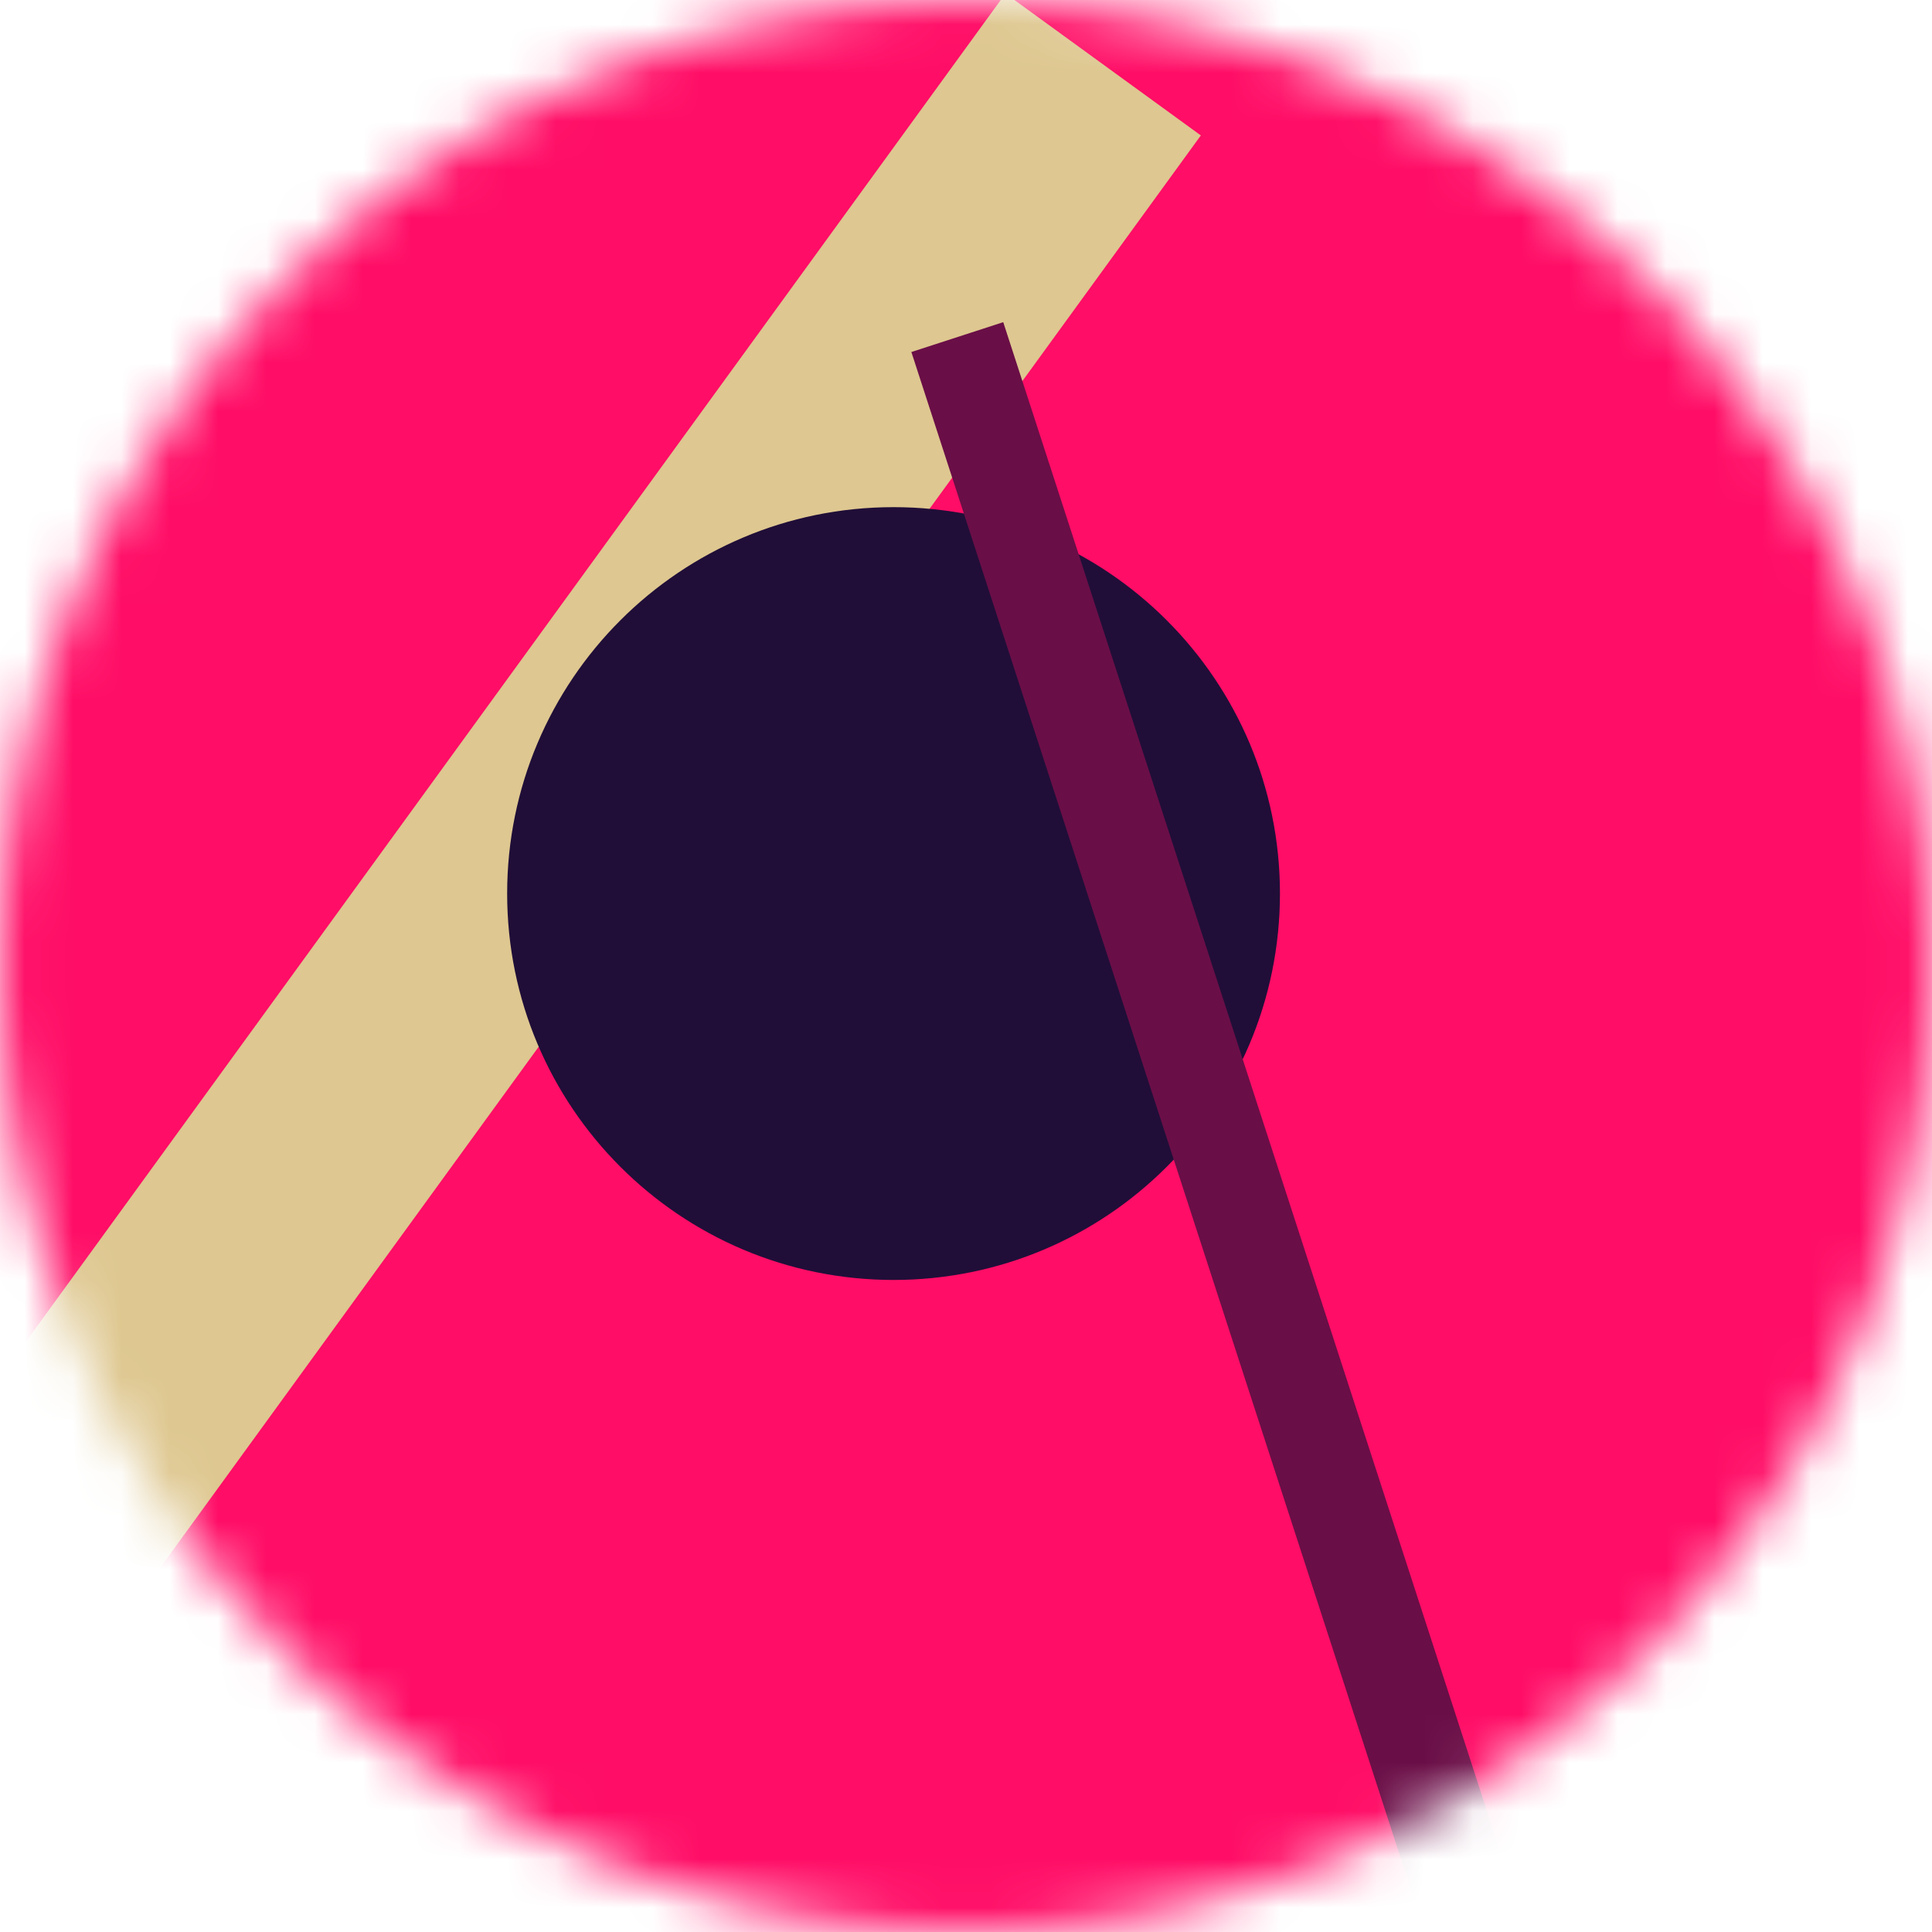 <svg width="40" height="40" viewBox="0 0 40 40" fill="none" xmlns="http://www.w3.org/2000/svg">
<mask id="mask0_1854_216" style="mask-type:alpha" maskUnits="userSpaceOnUse" x="0" y="0" width="40" height="40">
<path d="M40 20C40 8.954 31.046 0 20 0C8.954 0 0 8.954 0 20C0 31.046 8.954 40 20 40C31.046 40 40 31.046 40 20Z" fill="white"/>
</mask>
<g mask="url(#mask0_1854_216)">
<path d="M40 0H0V40H40V0Z" fill="#FF0D66"/>
<path d="M1.35 35.164L24.862 2.804L20.817 -0.135L-2.695 32.225L1.35 35.164Z" fill="#DEC790"/>
<path d="M18.5 26.5C22.918 26.5 26.5 22.918 26.5 18.5C26.5 14.082 22.918 10.5 18.5 10.5C14.082 10.5 10.5 14.082 10.5 18.5C10.5 22.918 14.082 26.5 18.5 26.5Z" fill="#200E38"/>
<path d="M32.18 45.021L19.82 6.979" stroke="#6A0E47" stroke-width="2"/>
</g>
</svg>

